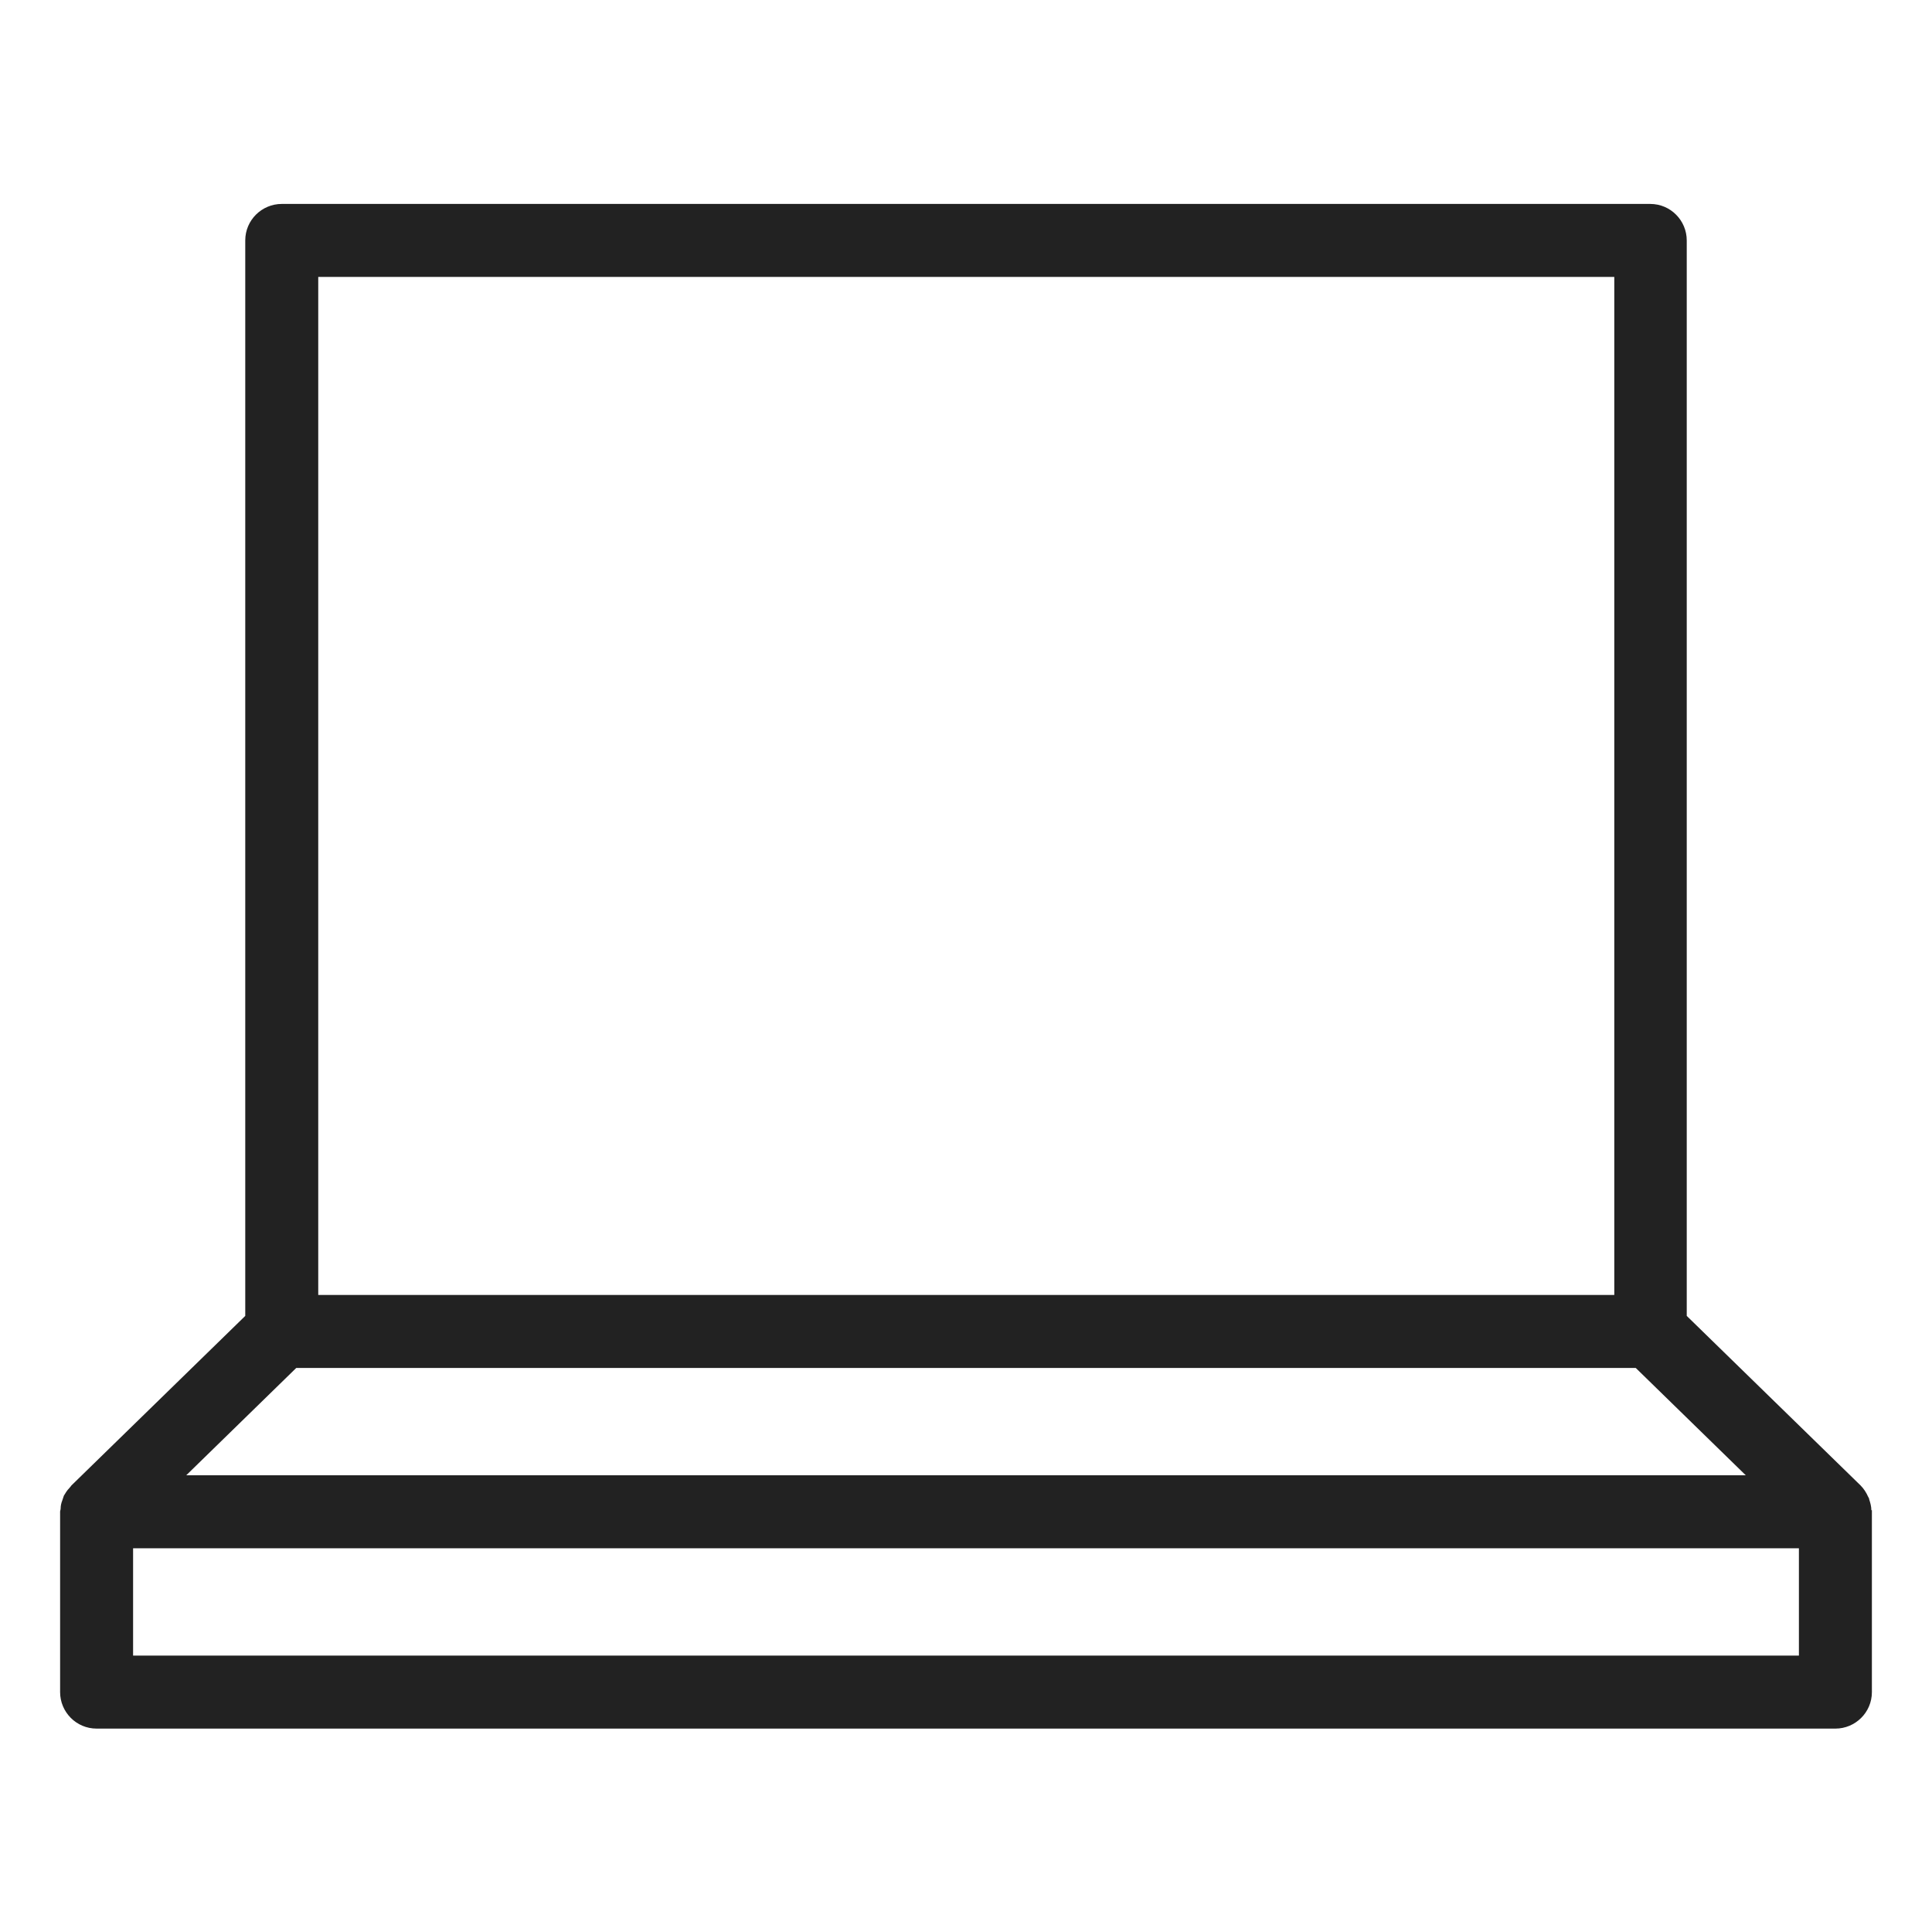 <svg width="36" height="36" viewBox="0 0 36 36" fill="none" xmlns="http://www.w3.org/2000/svg">
<g id="laptop_M 1">
<path id="Vector" d="M34.87 28.14C34.87 28.07 34.85 28 34.83 27.94C34.83 27.92 34.82 27.91 34.81 27.89C34.78 27.82 34.73 27.74 34.67 27.68L31.43 24.52V4.48C31.43 4.11 31.13 3.8 30.75 3.8H5.25C4.88 3.8 4.57 4.1 4.57 4.48V24.52L1.33 27.68C1.33 27.68 1.31 27.71 1.29 27.73C1.25 27.77 1.22 27.82 1.19 27.87C1.18 27.9 1.17 27.93 1.16 27.96C1.14 28.01 1.13 28.06 1.13 28.11C1.13 28.13 1.12 28.15 1.12 28.17V31.53C1.12 31.9 1.42 32.21 1.8 32.21H34.2C34.57 32.21 34.88 31.91 34.88 31.53V28.17C34.88 28.17 34.88 28.15 34.88 28.14H34.87ZM5.93 5.16H30.08V24.13H5.93V5.16ZM5.53 25.49H30.48L32.53 27.49H3.47L5.52 25.49H5.53ZM33.52 30.85H2.48V28.85H33.52V30.85Z" fill="#222222"/>
</g>
</svg>
